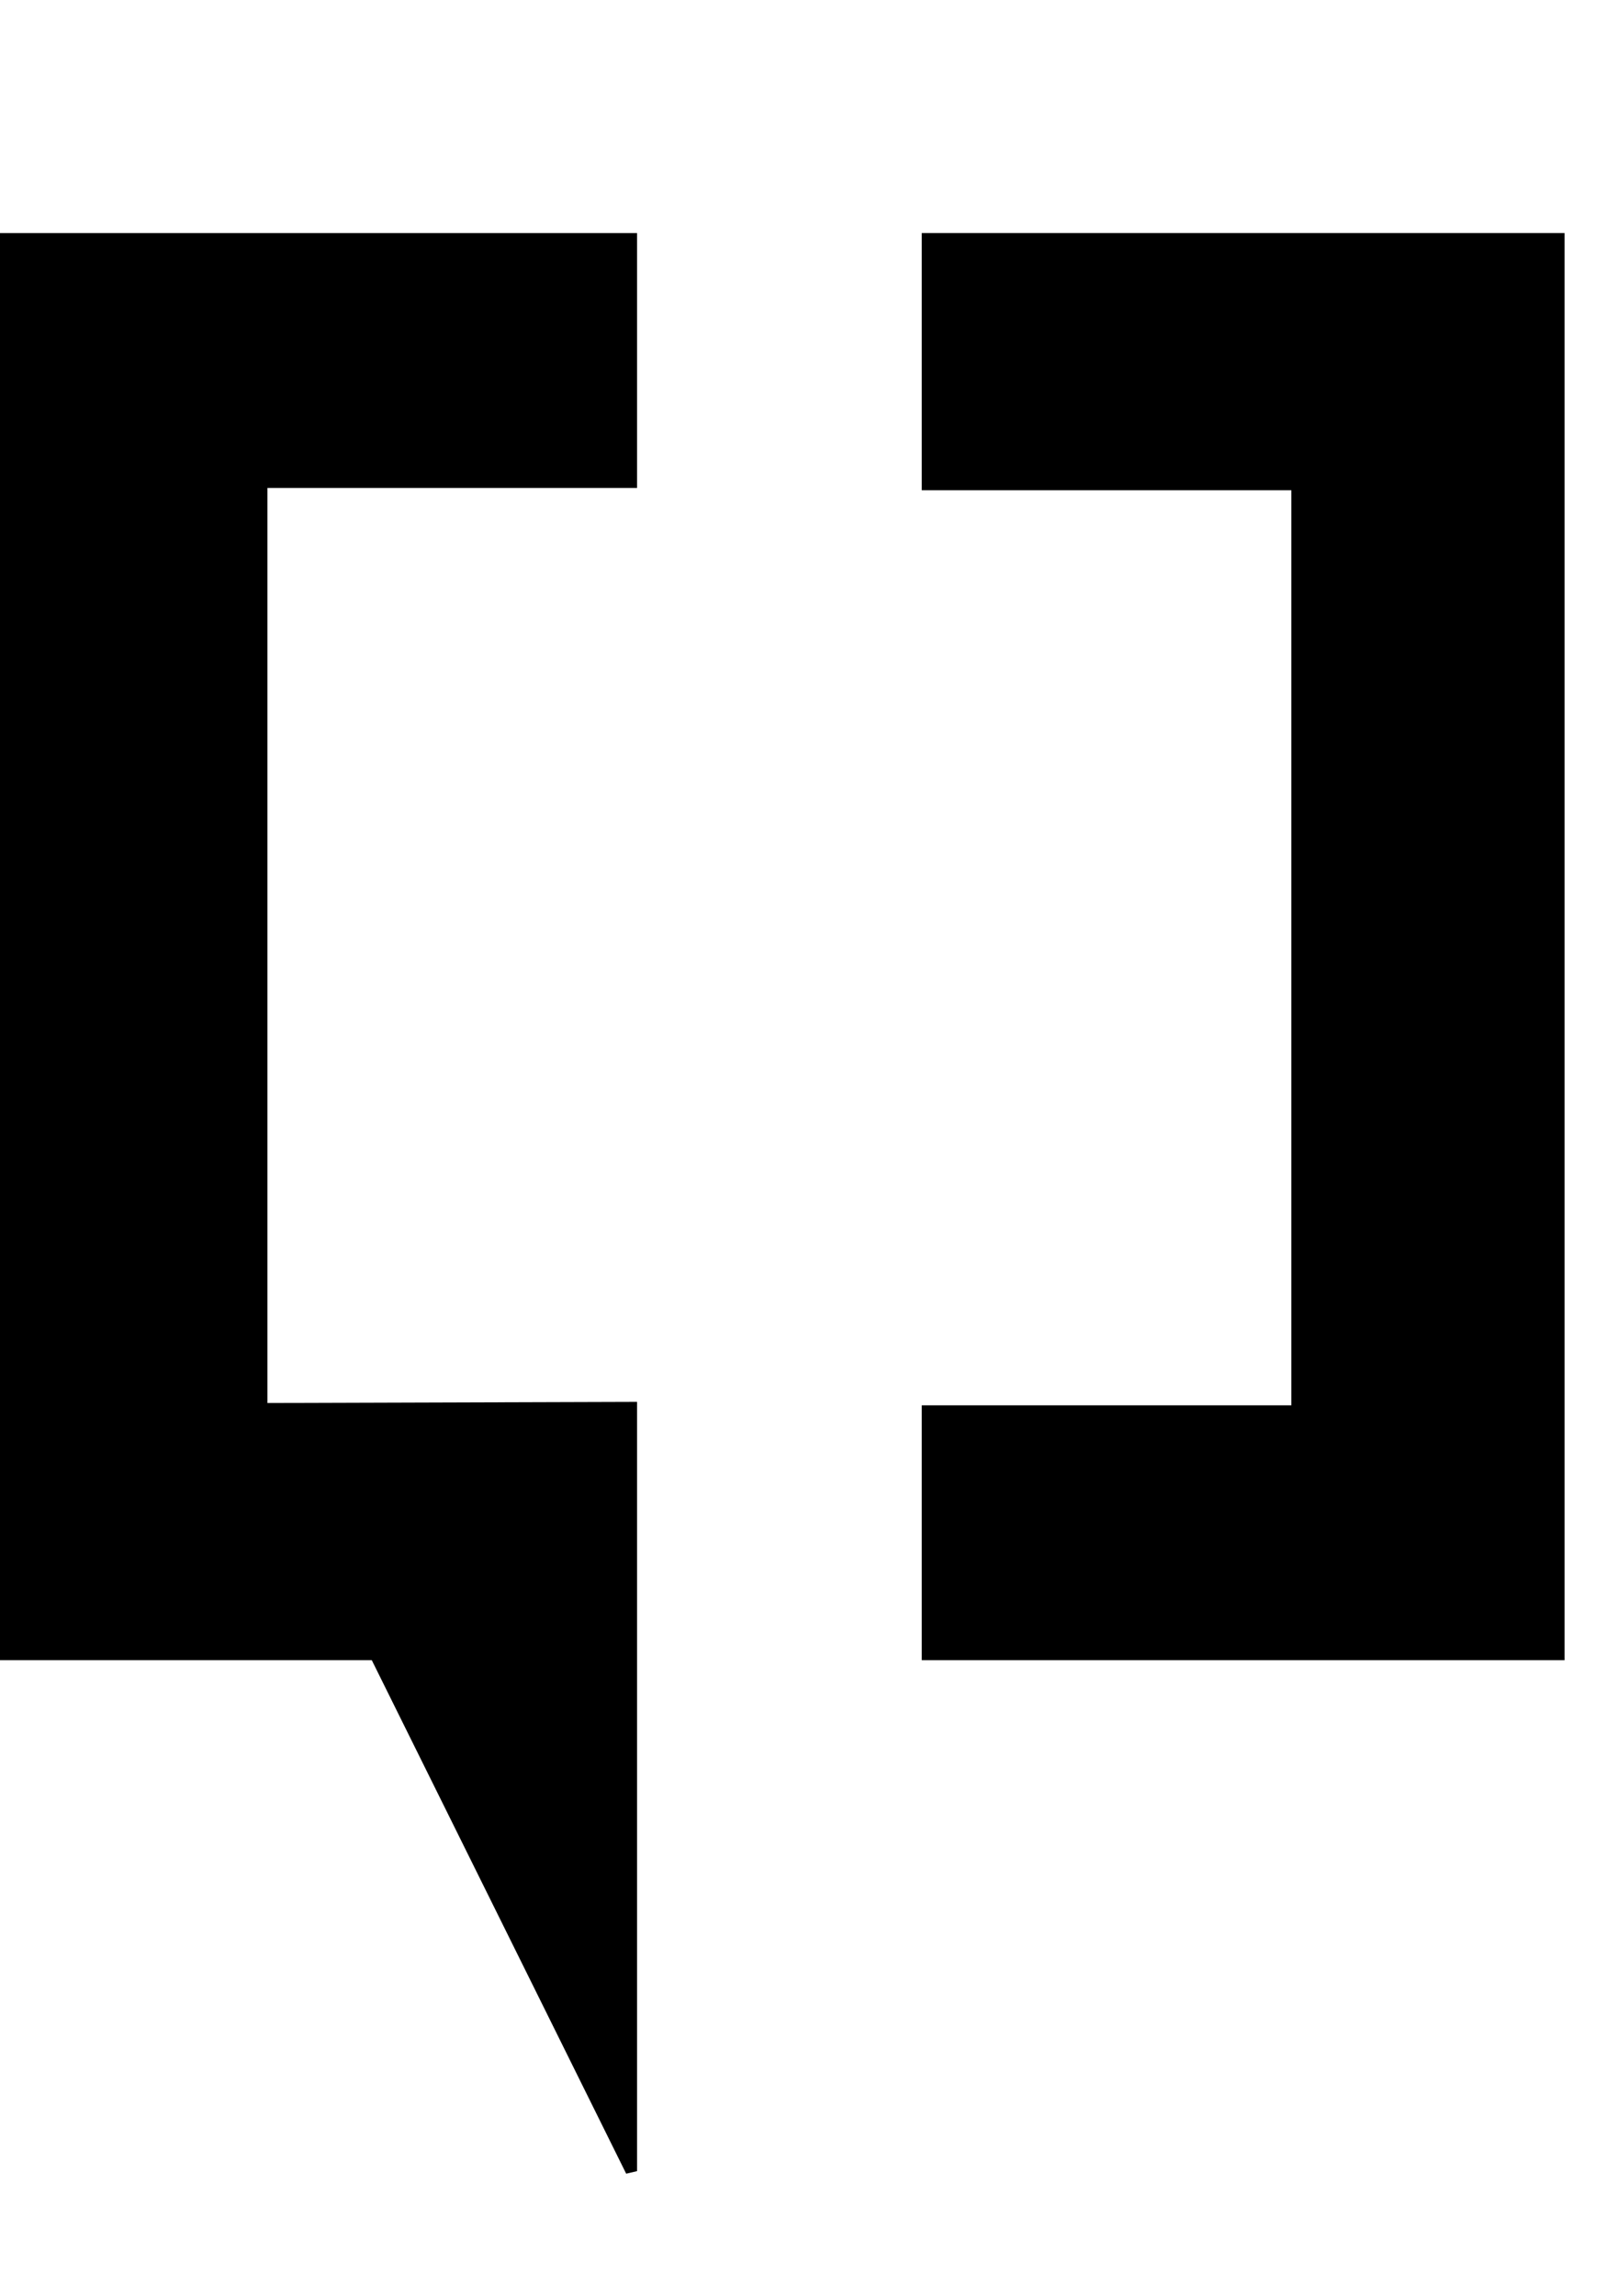 <svg id="Layer_1" data-name="Layer 1" xmlns="http://www.w3.org/2000/svg" viewBox="0 -20 140 200" stroke="currentColor" fill="currentColor" ><title>xda-white-text</title><path d="M83.5,21.7V.3h55V123.6h-55V102.4h32.2V21.7Z" transform="translate(-2.7 0.5)" /><polygon points="55 22 55 0.8 0 0.8 0 124.1 32.7 124.1 55 169.1 55 102.6 22.8 102.7 22.8 22 55 22" /></svg>